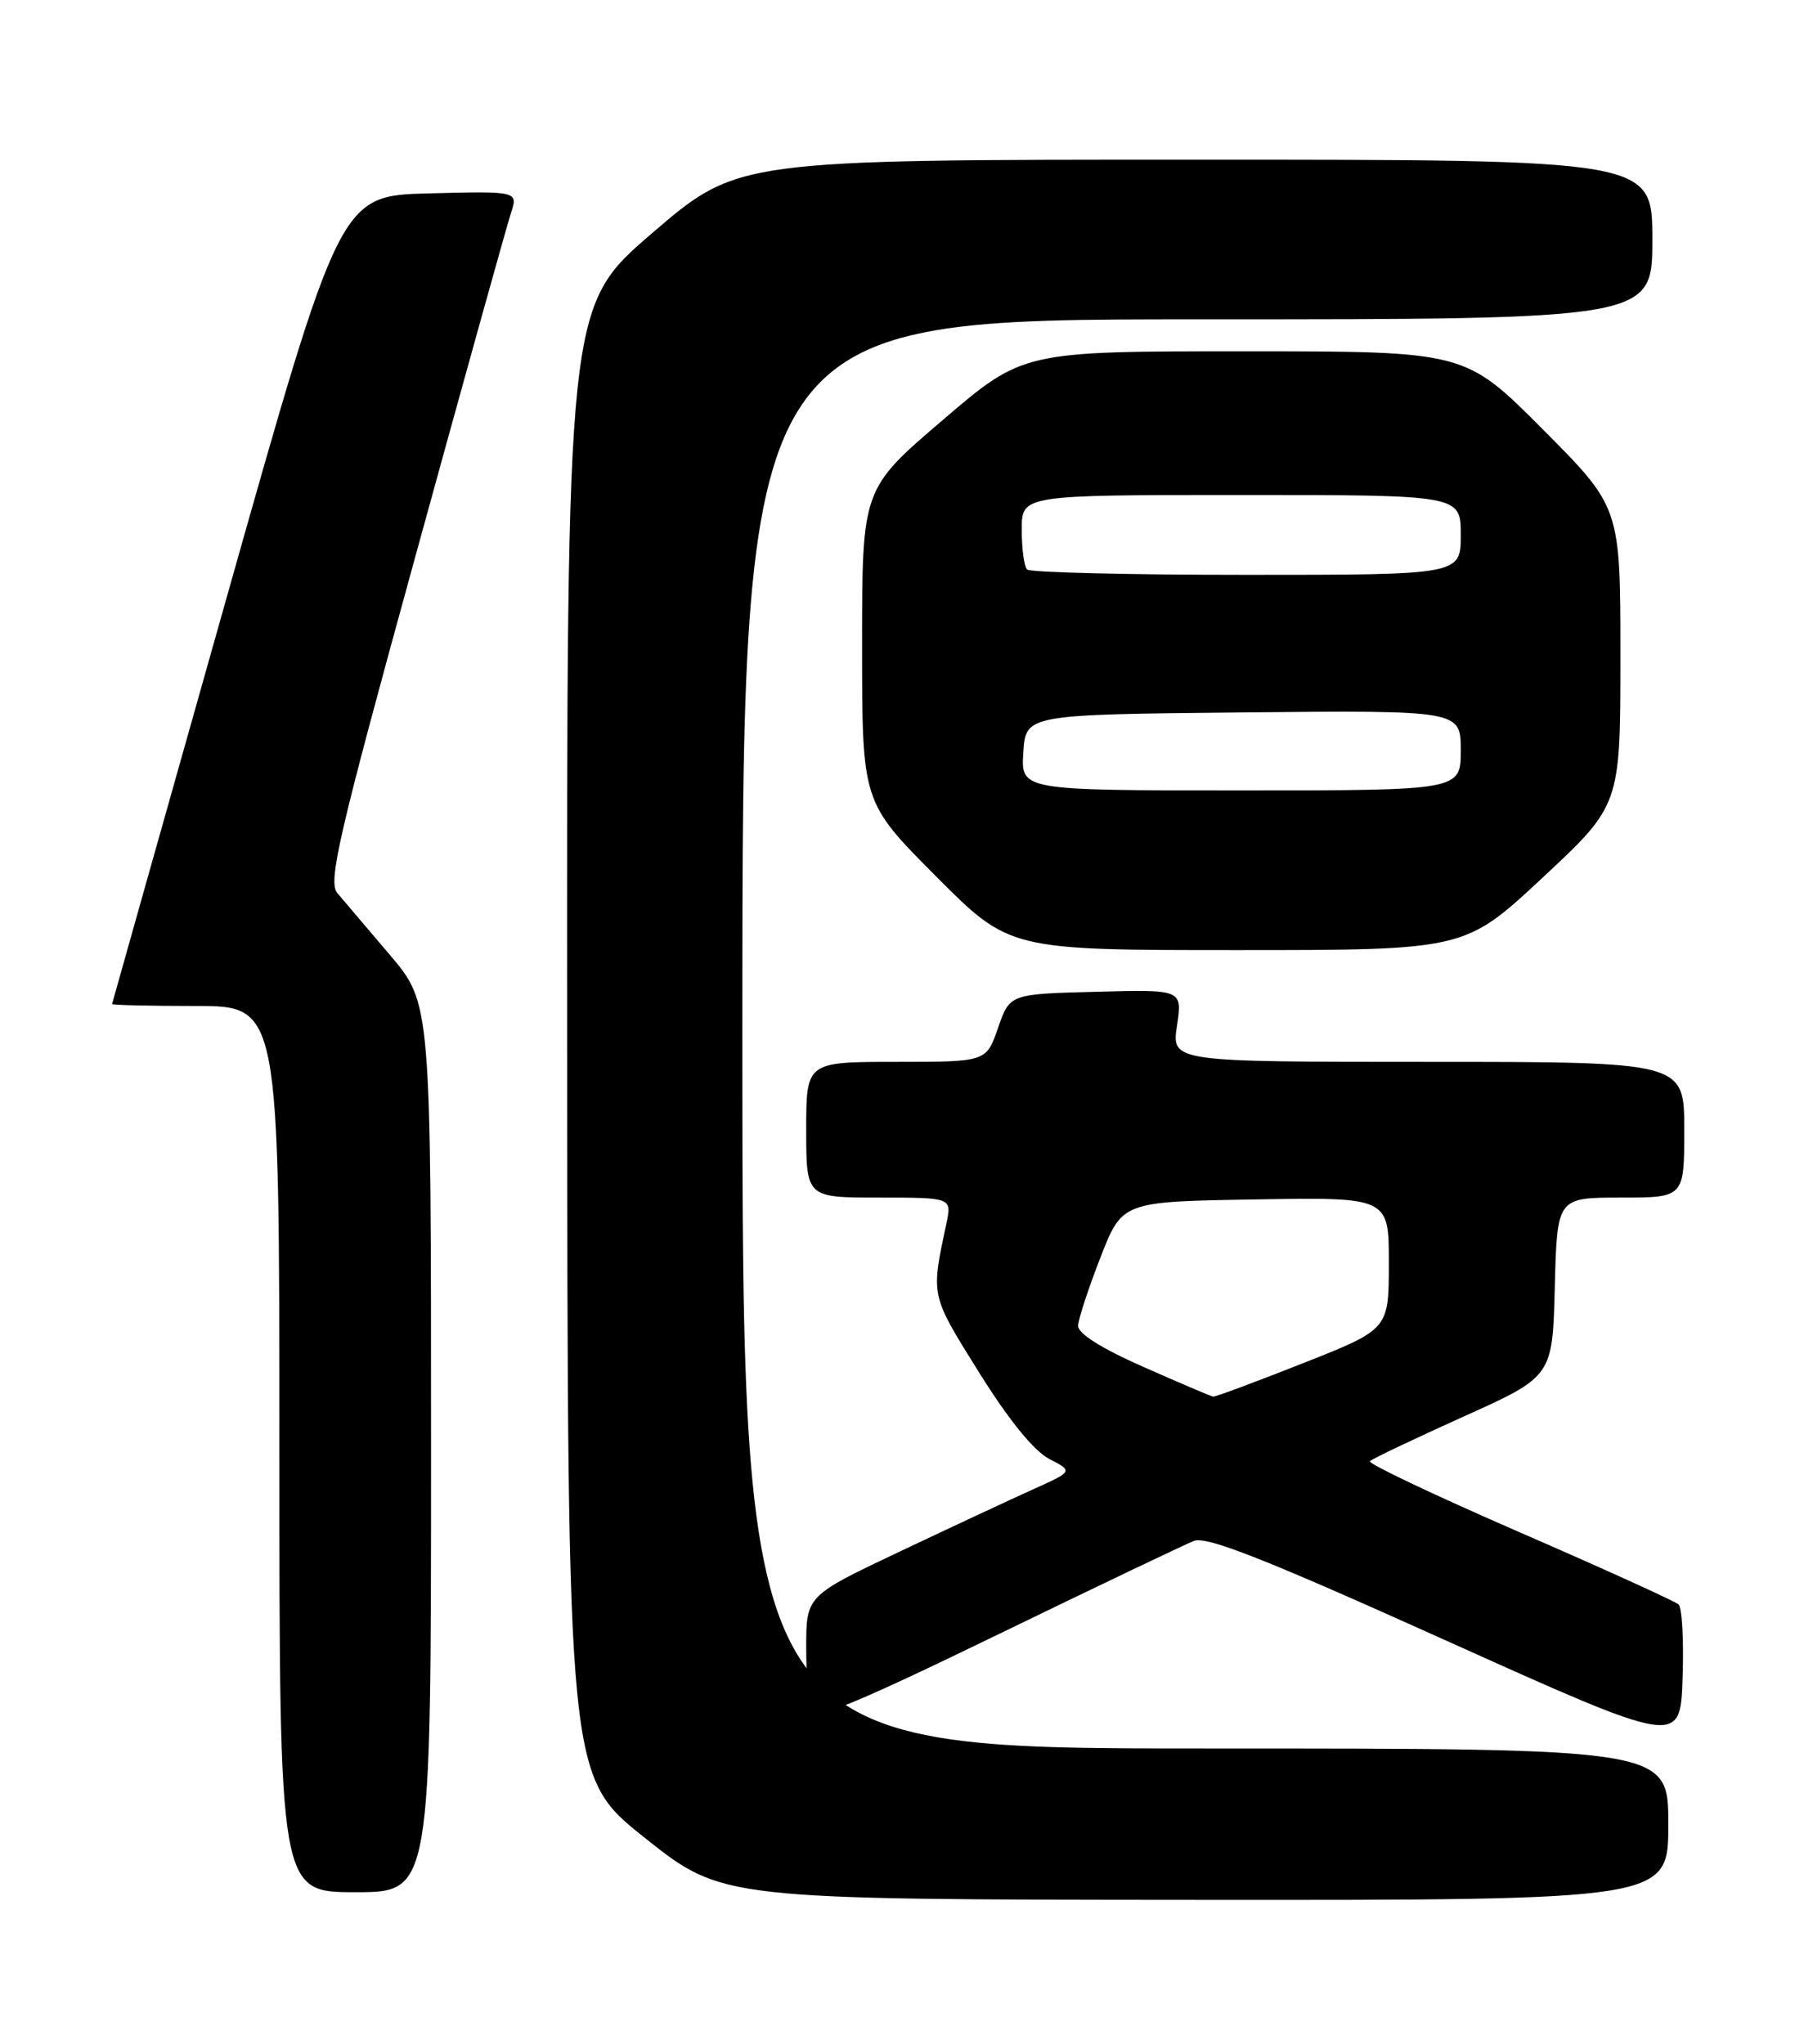 <?xml version="1.0" encoding="UTF-8" standalone="no"?>
<!DOCTYPE svg PUBLIC "-//W3C//DTD SVG 1.1//EN" "http://www.w3.org/Graphics/SVG/1.1/DTD/svg11.dtd" >
<svg xmlns="http://www.w3.org/2000/svg" xmlns:xlink="http://www.w3.org/1999/xlink" version="1.1" viewBox="0 0 226 256">
 <g >
 <path fill="currentColor"
d=" M 209.00 228.50 C 209.00 219.00 209.00 219.00 151.00 219.00 C 93.00 219.00 93.00 219.00 93.00 129.50 C 93.00 40.00 93.00 40.00 150.00 40.00 C 207.00 40.00 207.00 40.00 207.00 30.00 C 207.00 20.00 207.00 20.00 149.70 20.00 C 92.41 20.00 92.41 20.00 81.70 29.20 C 71.00 38.40 71.00 38.40 71.05 130.45 C 71.10 222.50 71.10 222.50 80.80 230.21 C 90.50 237.92 90.50 237.92 149.75 237.96 C 209.00 238.00 209.00 238.00 209.00 228.50 Z  M 54.00 181.33 C 54.00 125.66 54.00 125.66 48.82 119.58 C 45.97 116.23 43.02 112.76 42.26 111.86 C 41.07 110.43 42.37 104.82 51.99 69.86 C 58.09 47.66 63.50 28.25 64.00 26.72 C 64.92 23.94 64.92 23.94 53.77 24.22 C 42.61 24.50 42.61 24.50 28.35 75.00 C 20.51 102.78 14.07 125.61 14.04 125.75 C 14.02 125.89 18.72 126.00 24.50 126.00 C 35.00 126.00 35.00 126.00 35.00 181.50 C 35.00 237.00 35.00 237.00 44.50 237.00 C 54.00 237.00 54.00 237.00 54.00 181.33 Z  M 210.29 200.96 C 209.86 200.56 200.87 196.48 190.31 191.89 C 179.76 187.30 171.35 183.31 171.61 183.02 C 171.88 182.73 177.14 180.23 183.30 177.45 C 194.50 172.41 194.50 172.41 194.78 161.20 C 195.07 150.00 195.07 150.00 203.03 150.00 C 211.00 150.00 211.00 150.00 211.00 141.50 C 211.00 133.00 211.00 133.00 178.89 133.00 C 146.77 133.00 146.77 133.00 147.45 128.47 C 148.13 123.93 148.13 123.93 137.32 124.22 C 126.50 124.50 126.50 124.50 125.03 128.75 C 123.56 133.00 123.56 133.00 112.28 133.00 C 101.00 133.00 101.00 133.00 101.00 141.50 C 101.00 150.00 101.00 150.00 110.12 150.00 C 119.25 150.00 119.25 150.00 118.56 153.25 C 116.61 162.43 116.54 162.10 122.63 171.86 C 126.35 177.83 129.52 181.73 131.44 182.73 C 134.44 184.28 134.44 184.28 129.47 186.52 C 126.74 187.75 119.21 191.26 112.75 194.32 C 101.00 199.88 101.00 199.88 101.00 206.36 C 101.00 209.92 101.26 213.51 101.57 214.33 C 102.02 215.50 106.93 213.50 124.82 204.82 C 137.30 198.76 148.43 193.45 149.57 193.00 C 151.16 192.37 158.59 195.31 181.07 205.44 C 210.50 218.69 210.50 218.69 210.79 210.19 C 210.95 205.51 210.73 201.36 210.29 200.96 Z  M 193.26 109.92 C 203.00 100.84 203.00 100.84 203.00 82.19 C 203.00 63.54 203.00 63.54 193.27 53.77 C 183.54 44.00 183.54 44.00 155.85 44.00 C 128.16 44.00 128.16 44.00 118.08 52.63 C 108.00 61.25 108.00 61.25 108.00 80.86 C 108.00 100.46 108.00 100.46 117.23 109.73 C 126.46 119.00 126.46 119.00 154.99 119.00 C 183.52 119.00 183.52 119.00 193.26 109.92 Z  M 143.25 171.21 C 137.95 168.87 135.02 167.02 135.06 166.04 C 135.10 165.19 136.36 161.35 137.86 157.50 C 140.59 150.50 140.59 150.50 157.30 150.23 C 174.00 149.95 174.00 149.95 173.99 158.23 C 173.99 166.50 173.99 166.50 163.22 170.75 C 157.30 173.09 152.24 174.97 151.98 174.93 C 151.72 174.89 147.79 173.22 143.25 171.21 Z  M 128.20 94.25 C 128.50 89.50 128.50 89.50 155.75 89.23 C 183.00 88.97 183.00 88.97 183.00 93.98 C 183.00 99.00 183.00 99.00 155.45 99.00 C 127.89 99.00 127.89 99.00 128.20 94.25 Z  M 128.67 71.33 C 128.30 70.97 128.00 68.72 128.00 66.33 C 128.00 62.00 128.00 62.00 155.50 62.00 C 183.00 62.00 183.00 62.00 183.00 67.00 C 183.00 72.00 183.00 72.00 156.17 72.00 C 141.41 72.00 129.03 71.70 128.67 71.33 Z "/>
</g>
</svg>